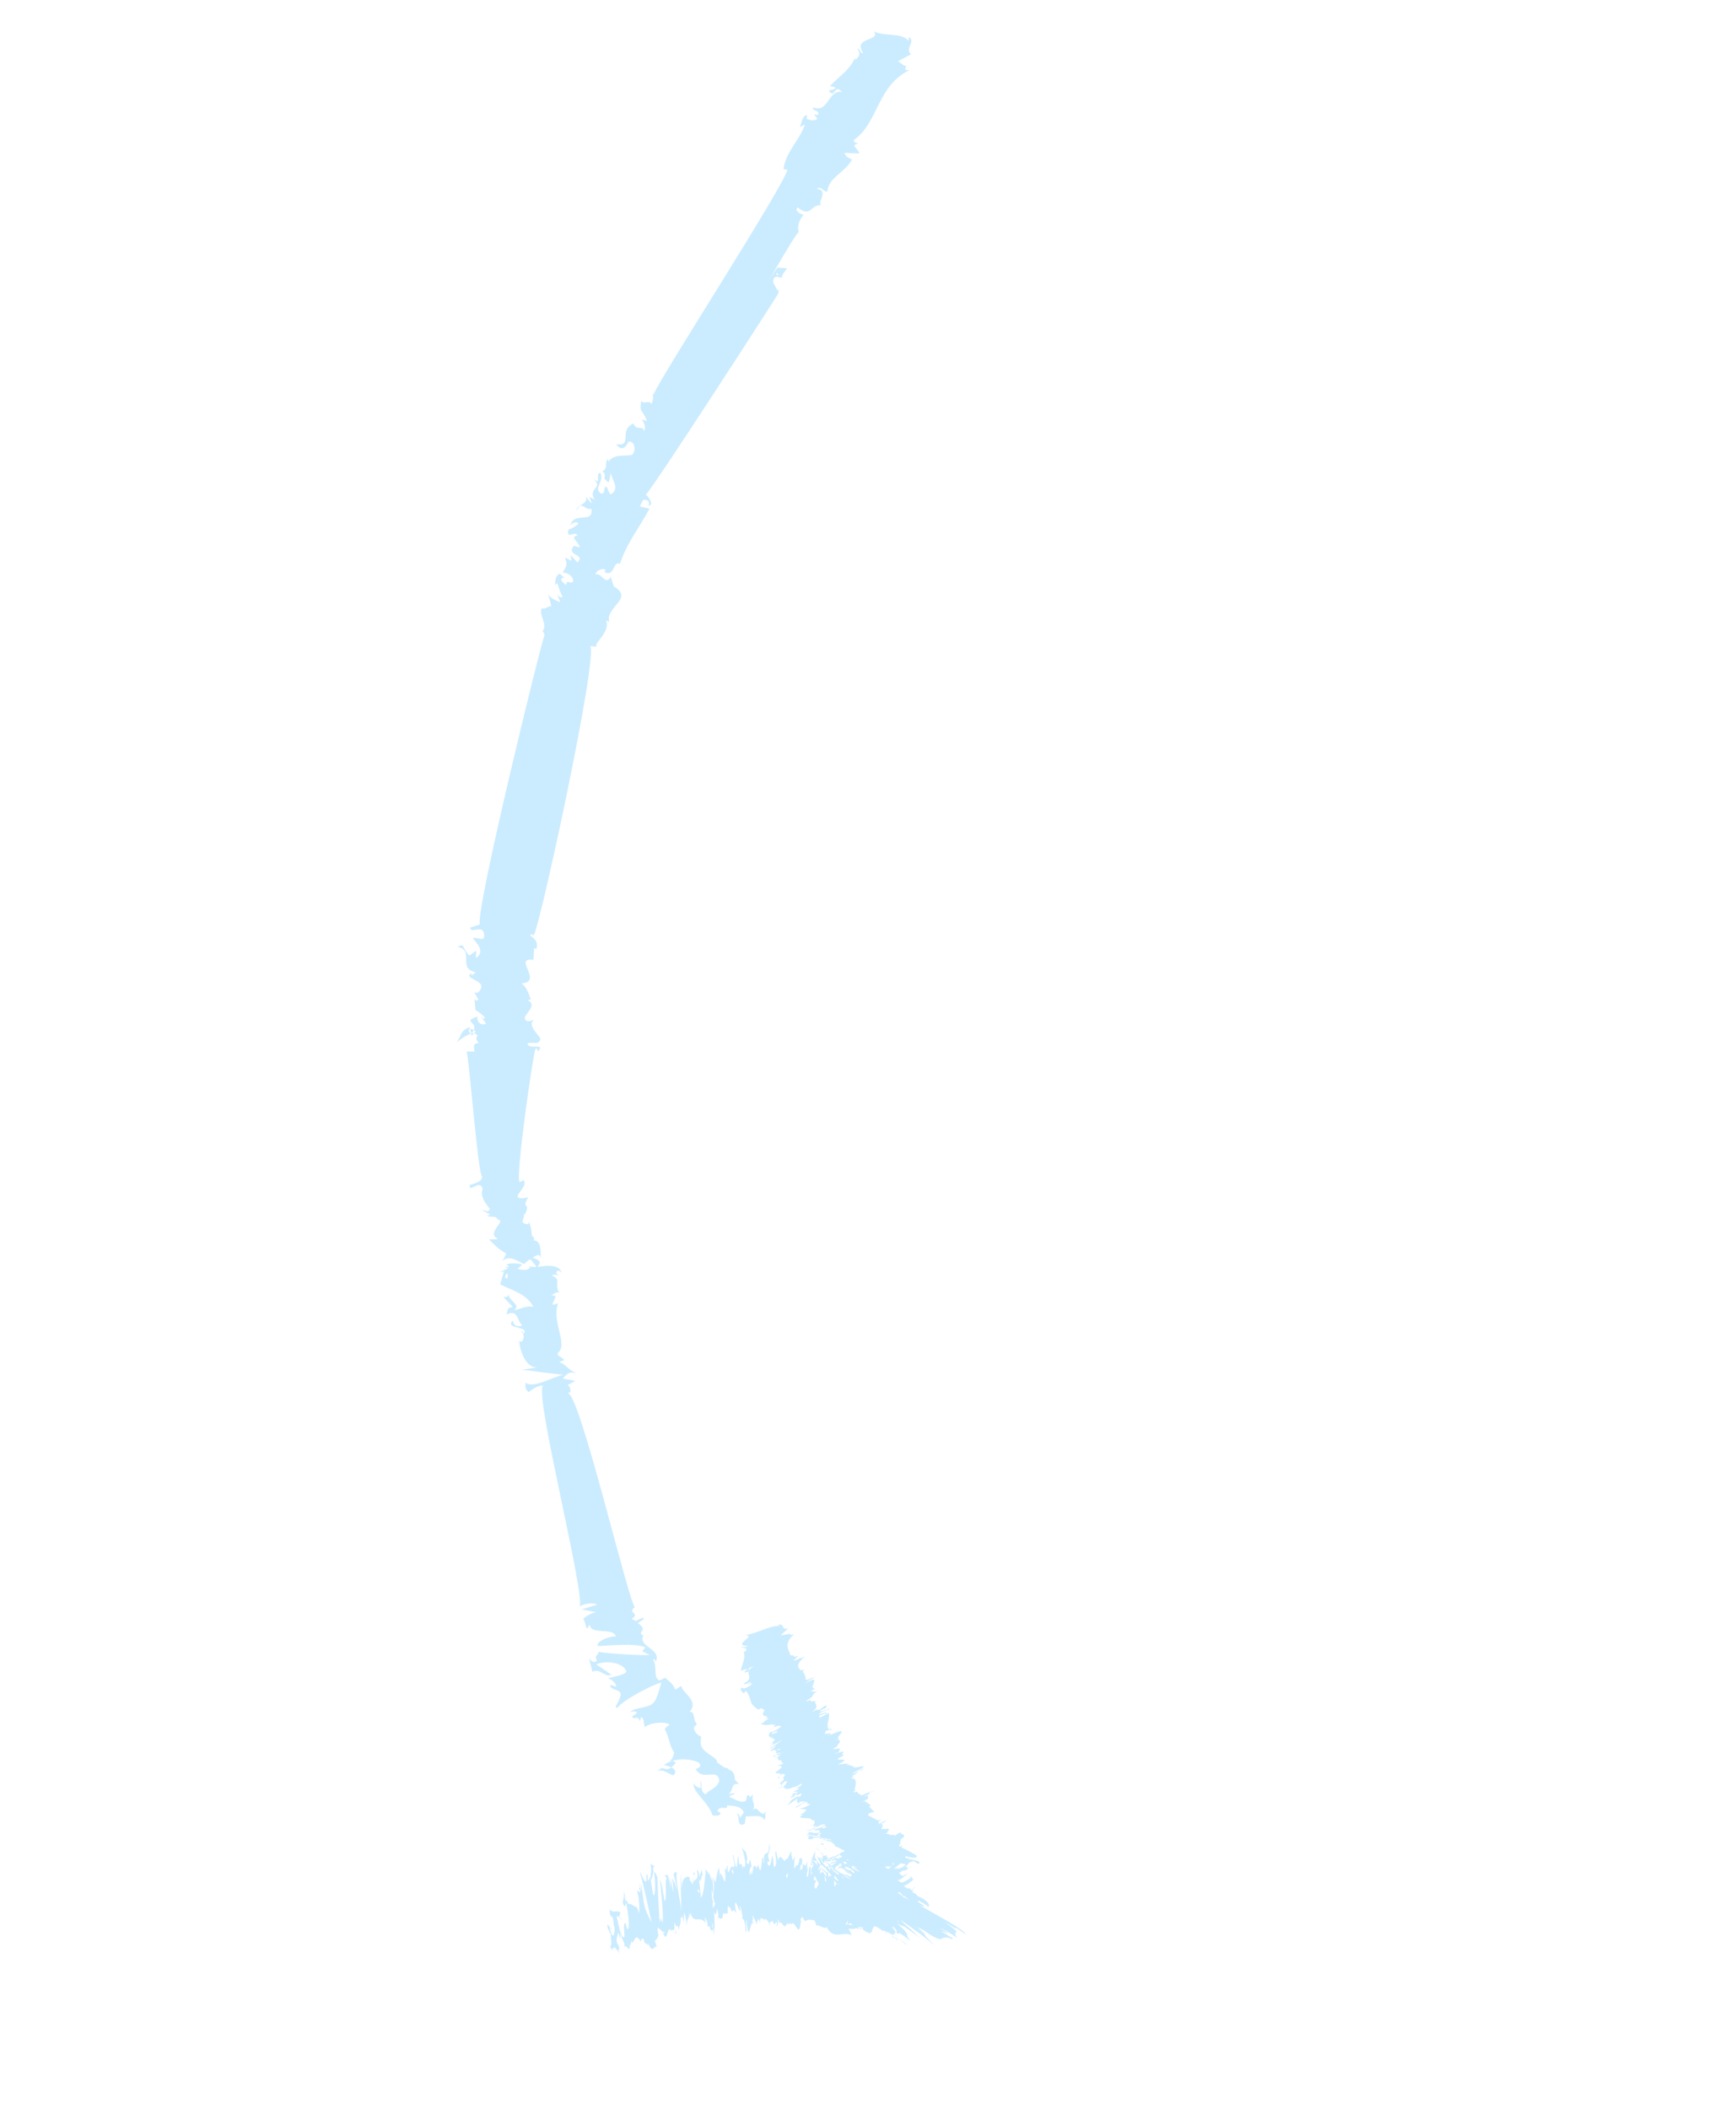 <svg width="84" height="102" viewBox="0 0 84 102" fill="none" xmlns="http://www.w3.org/2000/svg">
<path d="M31.835 85.682C32.044 85.528 32.355 85.817 32.589 85.871C32.878 85.56 32.358 85.426 32.124 85.372C32.543 85.062 33.221 85.016 33.767 85.228C34.103 85.466 33.581 85.592 33.66 85.566C33.993 86.194 34.755 85.471 34.801 86.148C34.668 86.538 34.251 86.587 34.145 86.795C33.834 86.636 34.019 86.272 33.89 86.141L33.913 86.48C33.783 86.479 33.575 86.373 33.576 86.243C33.443 86.633 34.324 87.213 34.476 87.813C34.606 87.814 34.84 87.868 34.867 87.686L34.712 87.607C34.819 87.269 35.233 87.611 35.183 87.324C35.495 87.352 35.886 87.355 35.988 87.669L35.751 88.006C35.856 87.928 35.779 87.693 35.623 87.744C35.831 87.72 35.591 88.447 36.036 88.216L36.091 87.852C36.403 87.88 36.873 87.728 36.975 88.041C37.16 87.678 36.923 88.015 37.083 87.573C36.818 88.092 36.618 87.074 36.379 87.672C36.643 87.153 36.33 87.255 36.438 86.787C36.333 86.864 36.306 87.046 36.229 86.811C36.203 86.863 36.151 86.836 36.124 86.888C36.15 86.967 36.097 87.07 36.07 87.122C35.757 87.224 35.498 86.962 35.316 86.934C35.266 86.777 35.473 86.883 35.553 86.727L35.266 86.777C35.502 86.571 35.374 86.179 35.764 86.312L35.558 86.076C35.56 85.816 35.457 85.632 35.275 85.605C35.224 85.448 34.806 85.497 35.067 85.499L34.678 85.236L34.705 85.184C34.447 84.791 33.744 84.759 33.932 84.005C33.777 83.926 33.621 83.846 33.571 83.559L33.729 83.378C33.521 83.272 33.656 82.752 33.369 82.802C33.842 82.259 33.037 81.914 32.962 81.548L32.673 81.728C32.597 81.493 32.416 81.336 32.183 81.151L31.922 81.28C31.584 81.173 31.823 80.576 31.591 80.261C31.721 80.262 31.747 80.34 31.694 80.444C32.116 79.744 30.84 79.682 31.131 79.111C30.975 79.032 31.002 78.98 31.055 78.876C31.055 78.876 31.055 78.876 31.106 78.902C31.106 78.902 31.106 78.902 31.081 78.824C31.107 78.772 31.134 78.72 31.187 78.616C31.16 78.668 31.107 78.772 31.107 78.772C31.082 78.694 31.005 78.589 30.849 78.51L31.137 78.329C31.216 78.174 30.955 78.302 30.772 78.405C30.72 78.378 30.616 78.325 30.564 78.299C31.035 78.016 30.305 78.036 30.725 77.727C30.464 77.725 28.041 67.286 27.467 67.386C27.545 67.36 27.571 67.308 27.597 67.387C27.598 67.257 27.625 67.074 27.47 66.995L27.836 66.789L27.238 66.68C27.422 66.448 27.553 66.318 27.891 66.425C27.32 66.134 27.581 66.136 27.061 65.871L27.297 65.795C27.246 65.638 26.829 65.557 27.039 65.402C27.459 64.963 26.686 63.914 27.006 63.031C26.326 63.338 27.244 62.564 26.67 62.664C26.853 62.561 26.906 62.457 27.062 62.536C26.804 62.144 27.197 61.886 26.703 61.7C26.887 61.597 26.964 61.702 27.042 61.677C26.99 61.65 26.887 61.597 26.939 61.493C27.044 61.416 27.122 61.521 27.174 61.547C27.046 61.156 26.499 61.203 26.003 61.278C26.188 61.045 26.162 60.966 25.772 60.833C25.955 60.73 26.087 60.601 26.163 60.836C26.164 60.706 26.222 59.951 25.805 59.999C25.91 59.922 25.78 59.791 25.729 59.764C25.705 59.425 25.705 59.425 25.603 59.112L25.55 59.216C25.056 59.16 25.422 58.954 25.346 58.719L25.398 58.746C25.715 58.123 25.191 58.51 25.561 57.913L25.274 57.963C24.622 57.958 25.617 57.419 25.333 57.078L25.149 57.181C24.916 56.996 25.804 50.936 25.91 50.728C25.988 50.703 26.014 50.781 26.039 50.859C26.407 50.393 25.596 50.83 25.521 50.464C25.756 50.388 26.067 50.547 26.121 50.313C26.305 50.21 25.423 49.63 25.843 49.321C25.686 49.371 25.503 49.474 25.4 49.291C25.323 49.056 26.056 48.645 25.537 48.38C25.616 48.355 25.616 48.355 25.694 48.329C25.591 48.146 25.49 47.702 25.231 47.57C26.326 47.474 24.772 46.29 25.813 46.428L25.844 45.855L25.947 45.908C26.081 45.519 25.821 45.386 25.64 45.228C25.745 45.151 25.822 45.256 25.822 45.256C26.139 44.763 28.947 31.775 28.561 31.251L28.873 31.279C28.692 31.122 29.556 30.581 29.326 30.006C29.378 30.033 29.43 30.059 29.482 30.085C29.253 29.38 30.715 28.949 29.703 28.368L29.551 27.898C29.313 28.365 29.084 27.659 28.822 27.788C28.798 27.579 29.346 27.401 29.292 27.635L29.214 27.66C29.785 27.951 29.635 27.09 29.999 27.276C30.319 26.262 31.003 25.434 31.426 24.603L30.958 24.495L31.117 24.184C31.274 24.133 31.481 24.239 31.375 24.447C31.688 24.475 31.353 23.977 31.249 23.925C31.617 23.589 37.579 14.353 37.659 14.197L37.686 14.015L37.608 14.04C37.531 13.805 37.324 13.699 37.456 13.44C37.587 13.311 37.769 13.468 37.795 13.416C37.847 13.443 37.847 13.443 37.848 13.313L38.085 12.976L37.642 12.946C37.566 12.711 31.989 22.602 31.495 22.546C32.25 22.604 38.359 11.284 38.646 11.235C38.571 10.869 38.676 10.662 38.887 10.377C38.809 10.402 38.393 10.19 38.603 10.036C39.302 10.588 39.178 9.806 39.828 9.941C39.386 9.912 40.199 9.214 39.522 9.131C39.732 8.976 39.834 9.29 40.042 9.265C40.047 8.614 40.909 8.334 41.227 7.711C41.123 7.658 40.941 7.631 40.864 7.396L41.568 7.427C41.595 7.245 41.076 6.981 41.545 6.958C41.441 6.905 41.311 6.904 41.312 6.774C41.915 6.362 42.207 5.661 42.524 5.038C42.868 4.363 43.238 3.767 44.022 3.382C43.735 3.432 43.788 3.328 43.868 3.173C43.763 3.25 43.608 3.04 43.452 2.961L44.08 2.627C43.77 2.338 44.319 2.03 43.983 1.793L43.955 1.975C43.646 1.556 42.81 1.783 42.291 1.519C42.626 2.016 41.247 1.771 41.762 2.557C41.605 2.608 41.659 2.374 41.477 2.346C41.632 2.556 41.631 2.686 41.395 2.893L41.369 2.814C41.052 3.437 40.712 3.591 40.16 4.16L40.446 4.24C40.315 4.369 40.211 4.316 40.106 4.394C40.416 4.813 40.37 4.005 40.731 4.451C40.081 4.315 40.072 5.488 39.37 5.196C39.213 5.377 39.708 5.303 39.576 5.562L39.394 5.535L39.549 5.744C39.417 5.873 39.183 5.819 39.028 5.74C39.054 5.688 39.029 5.61 39.055 5.558C38.768 5.608 38.764 6.129 38.686 6.154L38.947 6.026C38.707 6.754 37.999 7.373 37.914 8.18L38.096 8.208C38.039 8.833 31.813 18.458 31.626 19.081L31.574 19.055C31.625 19.212 31.598 19.394 31.518 19.55C31.442 19.314 31.101 19.598 31.024 19.363C30.941 20.04 31.048 19.702 31.303 20.356L31.069 20.302C31.198 20.563 31.249 20.59 31.169 20.876C31.146 20.537 30.778 20.872 30.651 20.481C29.893 20.814 30.668 21.601 29.809 21.49C30.248 22.041 30.411 21.208 30.462 21.365C30.722 21.367 30.771 21.784 30.613 21.965C30.534 22.121 29.676 21.88 29.438 22.347C29.464 22.295 29.413 22.269 29.439 22.217C29.204 22.293 29.461 22.686 29.148 22.788C29.458 23.077 29.016 23.047 29.456 23.337L29.564 22.869C29.587 23.208 30.027 23.628 29.556 23.911C29.452 23.858 29.428 23.65 29.35 23.545C29.142 23.569 29.348 23.805 29.113 23.882C28.646 23.644 29.274 23.31 29.043 22.865C28.756 22.915 29.168 23.517 28.702 23.149C29.246 23.622 28.412 23.59 28.772 24.166L28.513 24.033C28.538 24.112 28.641 24.295 28.615 24.347L28.331 24.006C28.536 24.372 27.858 24.419 27.908 24.706C28.121 24.161 28.299 24.709 28.613 24.607C28.737 25.39 27.726 24.679 27.59 25.459C27.591 25.329 27.931 25.175 27.982 25.332C27.85 25.461 27.667 25.564 27.51 25.615C27.376 26.135 27.823 25.643 27.951 25.905C27.534 25.954 28.001 26.192 28.051 26.479L27.765 26.398C27.37 26.916 28.361 26.768 27.941 27.207L27.605 26.84L27.655 27.127L27.343 26.968C27.471 27.36 27.392 27.386 27.233 27.697C27.494 27.699 27.779 27.91 27.725 28.144C27.463 28.272 27.492 27.96 27.385 28.297C27.204 28.14 27.023 27.982 27.31 27.932C27.206 27.879 27.129 27.774 27.077 27.748C26.815 27.876 26.891 28.241 26.838 28.345C26.864 28.293 26.891 28.241 26.969 28.216C26.969 28.216 27.02 28.373 27.071 28.529C27.122 28.686 27.224 28.869 27.224 28.869C27.068 28.92 26.99 28.815 26.965 28.737C26.964 28.867 27.093 28.999 27.092 29.129C26.884 29.023 26.599 28.943 26.522 28.708L26.674 29.308C26.544 29.307 26.307 29.514 26.23 29.409C26.019 29.694 26.536 30.219 26.247 30.529C26.299 30.556 26.325 30.634 26.35 30.712C26.191 31.024 22.965 44.191 23.221 44.714L22.751 44.867C22.774 45.206 23.378 44.664 23.426 45.211C23.474 45.628 23.008 45.26 22.877 45.389C23.084 45.625 23.471 46.019 23.052 46.328C22.975 46.224 23.08 46.146 23.029 45.99L22.714 46.222C22.326 45.828 22.511 45.595 22.144 45.8C22.561 45.882 22.558 46.142 22.556 46.403C22.555 46.663 22.552 46.924 23.02 47.032L22.811 47.186C22.837 47.135 22.785 47.108 22.812 47.056C22.393 47.365 23.435 47.374 23.275 47.815C23.196 47.971 23.064 48.1 22.935 47.969L23.141 48.335C23.088 48.439 22.984 48.386 22.958 48.308L23.006 48.855C23.162 48.935 23.343 49.093 23.472 49.224C23.341 49.353 23.369 49.171 23.29 49.196L23.522 49.511C23.261 49.639 23.054 49.403 23.108 49.169C22.246 49.449 23.315 49.405 22.815 50L22.713 49.687C22.216 49.891 22.371 50.101 22.082 50.411C22.265 50.309 22.869 49.766 23.101 50.081C23.048 50.184 22.995 50.288 23.176 50.446C22.837 50.469 22.94 50.653 22.965 50.861L22.574 50.858C22.702 51.12 23.12 56.8 23.328 56.906C23.326 57.166 22.96 57.242 22.725 57.318C22.696 57.761 23.223 56.983 23.349 57.505C23.242 57.843 23.422 58.131 23.706 58.472C23.574 58.731 23.446 58.47 23.341 58.547L23.704 58.732C23.678 58.784 23.599 58.81 23.548 58.783C23.729 58.941 23.965 58.734 24.093 58.996C24.536 59.026 23.489 59.669 24.086 59.908C23.981 59.985 23.826 59.906 23.669 59.957C24.108 60.377 24.005 60.324 24.497 60.641L24.312 61.004C24.601 60.694 24.99 60.957 25.353 61.142C25.484 61.013 25.589 60.936 25.667 60.91L25.951 61.251C25.925 61.303 25.743 61.276 25.561 61.248C25.613 61.275 25.664 61.301 25.664 61.301C25.507 61.482 25.273 61.428 25.038 61.374C25.143 61.297 25.17 61.245 25.275 61.168C24.989 61.087 24.728 61.085 24.493 61.162C24.545 61.188 24.597 61.215 24.622 61.293C24.57 61.266 24.492 61.292 24.44 61.265C24.414 61.317 24.492 61.292 24.596 61.345L24.177 61.524L24.386 61.499L24.199 62.123C24.77 62.414 25.472 62.576 25.806 63.204C25.442 63.149 25.232 63.304 24.866 63.379C25.259 63.122 24.584 62.908 24.612 62.596C24.585 62.778 24.402 62.75 24.351 62.724L24.816 63.222C24.477 63.246 24.606 63.377 24.5 63.585C25.102 63.303 24.993 63.901 25.278 64.112C25.043 64.188 24.86 64.161 24.811 63.874C24.39 64.313 25.668 64.115 25.326 64.529C25.301 64.451 25.328 64.399 25.197 64.398C25.405 64.504 25.375 64.946 25.141 64.892L25.116 64.814C25.138 65.283 25.443 66.224 26.017 66.124C25.939 66.149 25.365 66.249 25.235 66.248C25.235 66.248 25.729 66.304 26.276 66.386C26.77 66.442 27.265 66.498 27.265 66.498C26.77 66.573 25.801 67.19 25.438 66.875C25.437 67.005 25.358 67.161 25.591 67.345C25.644 67.241 26.193 66.933 26.271 67.038C25.851 67.477 28.358 77.239 28.041 77.732C28.12 77.576 28.825 77.478 28.876 77.634C28.745 77.633 28.17 77.863 28.119 77.837L28.951 78C28.795 77.92 28.351 78.151 28.193 78.332C28.298 78.255 28.32 78.724 28.424 78.777L28.53 78.57C28.577 79.117 29.649 78.683 29.802 79.153C29.619 79.125 28.862 79.328 28.912 79.615C29.303 79.618 30.763 79.447 31.23 79.685L31.073 79.866L31.436 80.051C30.837 80.073 29.509 79.984 28.962 79.902C28.908 80.136 28.753 80.056 28.881 80.318C28.723 80.499 28.516 80.263 28.491 80.185L28.668 80.863C29.034 80.658 29.291 81.181 29.579 81.001L28.853 80.5C29.271 80.321 30.157 80.38 30.309 80.85C30.204 81.058 29.526 81.105 29.421 81.182C29.551 81.183 29.862 81.472 29.809 81.576L29.523 81.495C29.494 81.808 30.225 81.657 29.987 82.124C29.986 82.255 29.644 82.669 29.879 82.593C30.221 82.178 31.634 81.46 31.999 81.385C31.972 81.436 31.837 82.087 31.653 82.32C31.416 82.657 30.687 82.547 30.476 82.832C30.581 82.754 30.763 82.782 30.815 82.808C30.788 82.99 30.475 82.962 30.657 83.12C31.075 82.941 30.887 83.564 31.022 83.044C31.255 83.228 31.072 83.331 31.226 83.541C31.411 83.308 32.219 83.262 32.4 83.42C32.295 83.497 32.19 83.575 32.164 83.626C32.395 84.071 32.366 84.384 32.624 84.776C32.571 84.88 32.569 85.141 32.36 85.165C32.49 85.166 32.621 85.167 32.698 85.272C32.172 85.919 32.125 85.242 31.835 85.682ZM35.142 85.864C35.118 85.656 35.143 85.734 35.142 85.864V85.864ZM37.666 13.285L37.587 13.311C37.536 13.154 37.64 13.207 37.666 13.285ZM22.84 50.079C22.763 49.974 22.582 49.816 22.739 49.765C23.155 49.847 22.972 49.949 22.84 50.079ZM24.542 61.579C24.567 61.657 24.593 61.736 24.54 61.839C24.41 61.838 24.411 61.708 24.542 61.579Z" fill="#CBECFF"/>
<path d="M45.73 92.98C46.041 93.138 46.274 93.323 46.43 93.402C46.326 93.349 46.093 93.165 46.249 93.244C46.457 93.35 46.534 93.455 46.742 93.561C46.51 93.246 45.471 92.717 44.512 92.162C44.85 92.269 44.798 92.243 44.409 91.979L44.435 91.927C44.591 92.007 44.799 92.113 44.928 92.244C44.955 92.192 45.06 91.984 44.307 91.666C44.463 91.745 44.334 91.614 44.23 91.561L44.413 91.458L44.23 91.561L44.178 91.535C44.126 91.508 44.153 91.456 44.153 91.456C44.153 91.456 44.179 91.404 44.231 91.431C44.231 91.431 44.205 91.483 44.153 91.456L44.127 91.378C44.154 91.326 44.232 91.301 44.31 91.275L44.127 91.378L44.101 91.43C44.101 91.43 44.049 91.403 44.023 91.325L43.945 91.35C43.893 91.324 43.789 91.271 43.737 91.245C43.764 91.193 43.816 91.219 43.816 91.219C43.712 91.166 43.972 91.168 44.052 91.013C44.13 90.987 44.13 90.987 44.13 90.987C44.157 90.935 44.157 90.935 44.183 90.883C44.157 90.935 44.157 90.935 44.157 90.935C44.13 90.987 44.078 90.961 44.052 91.013C44.078 90.961 44.13 90.987 44.157 90.935L44.183 90.883L44.054 90.752C44.027 90.804 44.027 90.804 44.079 90.83C43.896 90.933 43.791 91.01 43.635 91.061C43.583 91.035 43.531 91.008 43.479 90.982C43.61 90.853 43.793 90.75 43.925 90.621C43.846 90.646 43.742 90.724 43.663 90.749C43.638 90.671 43.352 90.59 43.639 90.54L43.587 90.514C43.743 90.463 43.822 90.438 43.795 90.49C44.11 90.257 43.717 90.515 44.136 90.206C43.691 90.567 44.086 90.049 43.613 90.462C43.954 90.178 43.849 90.255 44.007 90.074C44.086 90.049 44.137 90.075 44.164 90.023C44.242 89.998 44.319 90.103 44.423 90.156C44.606 90.053 44.424 90.025 44.138 89.945C44.087 89.919 44.008 89.944 43.956 89.918C44.061 89.84 43.983 89.866 43.904 89.891C43.852 89.865 43.852 89.865 43.8 89.838L43.827 89.786C44.061 89.84 44.347 89.921 44.348 89.79C44.426 89.765 44.115 89.606 43.855 89.474C43.752 89.421 43.648 89.368 43.596 89.341C43.701 89.264 43.727 89.212 43.544 89.315C43.492 89.289 43.467 89.21 43.597 89.211L43.545 89.185L43.572 89.133C43.493 89.158 43.704 88.873 43.494 89.028C44.07 88.668 43.496 88.768 43.576 88.612L43.288 88.792C43.262 88.714 43.184 88.739 43.105 88.764C43.054 88.738 42.95 88.685 42.819 88.684C42.898 88.659 42.898 88.659 42.976 88.633L42.924 88.607C43.292 88.271 42.377 88.655 42.744 88.319C42.666 88.344 42.666 88.344 42.719 88.24C42.745 88.189 42.824 88.163 42.85 88.111C42.772 88.137 42.745 88.189 42.719 88.24C42.719 88.24 42.667 88.214 42.589 88.239L42.877 88.059C42.981 87.982 42.72 88.11 42.537 88.213C42.458 88.238 42.406 88.212 42.38 88.264C42.537 88.213 42.563 88.161 42.511 88.135C42.538 88.083 42.538 88.083 42.538 88.083C42.538 88.083 42.616 88.057 42.642 88.005C42.564 88.031 42.564 88.031 42.486 88.056C42.434 88.03 42.33 87.977 42.226 87.924C42.174 87.897 42.122 87.871 42.122 87.871C42.201 87.846 42.279 87.82 42.358 87.795C42.201 87.846 42.122 87.871 42.071 87.844C41.967 87.792 41.941 87.713 42.307 87.638L42.048 87.375L42.127 87.35C42.101 87.272 41.997 87.219 41.945 87.192L41.972 87.14C41.945 87.192 41.893 87.166 41.893 87.166C41.893 87.166 41.842 87.139 41.815 87.191C41.92 87.114 41.946 87.062 41.685 87.19C41.868 87.087 41.895 87.035 42.051 86.984C41.843 87.009 42.235 86.751 41.765 86.904C41.948 86.801 42 86.828 42.105 86.751C42.053 86.724 41.948 86.801 42.053 86.724C42.158 86.647 42.21 86.673 42.288 86.648C42.236 86.621 42.001 86.698 41.661 86.851C41.636 86.773 41.584 86.746 41.506 86.772C41.532 86.72 41.533 86.59 41.272 86.718C41.35 86.692 41.298 86.666 41.298 86.666L41.403 86.589C41.246 86.639 41.642 85.991 41.173 86.014C41.199 85.962 41.251 85.988 41.33 85.963C41.278 85.936 41.226 85.91 41.226 85.91C41.409 85.807 41.54 85.678 41.54 85.678C41.567 85.626 41.619 85.652 41.697 85.627C42.038 85.343 41.331 85.832 41.227 85.78C41.41 85.677 41.75 85.523 41.776 85.471C41.908 85.342 41.046 85.622 41.412 85.416C41.386 85.468 41.334 85.442 41.307 85.494C41.282 85.415 41.282 85.415 41.152 85.414C41.178 85.362 41.178 85.362 40.969 85.387C40.996 85.335 41.048 85.361 41.074 85.309C40.944 85.308 40.814 85.307 40.527 85.357C41.495 84.87 39.954 85.327 40.817 84.917L40.739 84.812L40.818 84.786C40.819 84.656 40.636 84.759 40.401 84.835C40.427 84.783 40.557 84.784 40.584 84.732C40.69 84.525 40.663 84.577 40.324 84.6C40.324 84.6 40.324 84.6 40.351 84.548L40.507 84.497C40.351 84.548 40.901 84.11 40.484 84.158C40.484 84.158 40.562 84.133 40.641 84.108C40.224 84.156 41.324 83.409 40.225 83.896L39.938 83.946C39.912 83.998 39.886 84.049 39.807 84.075C39.912 83.998 40.122 83.843 40.147 83.921C40.279 83.792 40.122 83.843 39.913 83.867C39.94 83.816 39.888 83.789 39.992 83.712C40.149 83.661 40.279 83.662 40.279 83.662L40.176 83.609L40.149 83.661C40.149 83.661 40.149 83.661 40.097 83.634C39.943 83.425 40.18 83.088 40.103 82.853L39.659 83.084L39.633 83.005C39.738 82.928 39.973 82.852 39.947 82.904C40.156 82.749 39.686 82.902 39.608 82.927C39.766 82.746 40.105 82.722 40.131 82.671L40.079 82.644L40.053 82.696C39.844 82.72 39.661 82.823 39.687 82.771C39.74 82.668 39.949 82.643 39.975 82.591C40.002 82.539 39.975 82.591 39.975 82.591L39.976 82.461L39.662 82.693C39.505 82.744 39.636 82.615 39.27 82.82C39.768 82.485 39.3 82.377 39.483 82.275C39.196 82.325 39.17 82.246 39.197 82.194C39.17 82.246 39.092 82.272 39.014 82.297L39.04 82.245C39.485 82.014 39.146 82.038 39.617 81.755C39.251 81.96 39.409 81.649 39.017 81.906C39.121 81.829 39.278 81.778 39.461 81.675C39.122 81.699 39.516 81.311 39.361 81.232C39.282 81.257 39.099 81.36 38.942 81.411L39.413 81.128C39.362 81.101 38.812 81.41 39.127 81.178C39.1 81.23 39.022 81.255 38.97 81.228C38.996 81.177 38.971 81.098 38.945 81.02C38.92 80.942 38.868 80.915 38.843 80.837L38.947 80.759C38.947 80.759 38.869 80.785 38.739 80.784C38.609 80.653 38.48 80.521 38.953 80.108C38.769 80.211 38.769 80.211 38.717 80.184C38.691 80.236 38.534 80.287 38.377 80.338L38.64 80.079C38.3 80.233 38.484 80 38.249 80.076C38.224 79.998 38.224 79.998 38.198 79.92C38.07 79.658 38.02 79.371 38.466 79.01C38.283 79.113 38.231 79.086 38.206 79.008C38.179 79.06 37.919 79.058 37.762 79.109L38.129 78.773C37.712 78.822 38.053 78.538 37.636 78.587L37.739 78.639C37.218 78.635 36.721 78.97 36.068 79.095C36.641 79.126 35.361 79.585 36.195 79.618C36.09 79.695 35.986 79.642 35.829 79.693C36.09 79.695 36.194 79.748 36.062 79.877L35.984 79.902C36.086 80.216 35.928 80.397 35.846 80.813L36.16 80.712C36.107 80.815 36.029 80.841 36.002 80.893C36.471 80.87 35.978 80.684 36.473 80.61C35.872 80.892 36.6 81.132 35.998 81.414C36.049 81.57 36.338 81.26 36.337 81.39L36.154 81.493L36.389 81.417C36.414 81.495 36.153 81.623 35.996 81.674C35.996 81.674 35.944 81.648 35.892 81.621C35.735 81.802 36.072 81.909 35.994 81.935L36.074 81.779C36.255 81.937 36.279 82.145 36.355 82.38C36.433 82.485 36.51 82.59 36.718 82.696L36.822 82.619C36.874 82.645 36.926 82.671 36.978 82.698C37.004 82.776 36.82 82.879 37.002 83.037L36.95 83.01C37.028 82.985 37.08 83.011 37.132 83.038C37.105 83.09 37.053 83.063 37.027 83.115C37.105 83.09 37.157 83.116 37.157 83.116L37.209 83.143C37.001 83.167 36.947 83.401 36.764 83.374C37.05 83.454 37.05 83.454 37.337 83.404C37.389 83.431 37.468 83.405 37.52 83.432L37.415 83.509L37.493 83.484C37.467 83.535 37.388 83.561 37.31 83.586C37.467 83.535 37.545 83.51 37.623 83.485C37.702 83.459 37.754 83.486 37.806 83.512C37.701 83.59 37.622 83.615 37.596 83.667C37.517 83.692 37.413 83.77 37.282 83.769C37.098 84.002 37.28 84.029 37.384 84.082L37.306 84.108L37.384 84.082C37.488 84.135 37.566 84.109 37.33 84.316C37.33 84.316 37.304 84.368 37.252 84.341C37.33 84.316 37.33 84.316 37.409 84.291C37.461 84.317 37.146 84.549 37.303 84.498C37.225 84.393 37.643 84.345 37.8 84.163C37.852 84.19 37.879 84.138 37.879 84.138C37.8 84.163 37.748 84.267 37.669 84.293C37.459 84.447 37.198 84.576 37.302 84.629C37.25 84.602 37.433 84.499 37.538 84.422L37.511 84.474C37.485 84.526 37.38 84.603 37.275 84.68C37.327 84.707 37.406 84.681 37.432 84.629C37.484 84.656 37.614 84.657 37.535 84.813C37.691 84.762 37.743 84.788 37.743 84.788L37.587 84.839C37.822 84.763 37.795 84.815 37.742 84.919C37.691 84.892 37.639 84.866 37.508 84.865C37.351 85.046 37.951 84.894 37.454 85.099C37.533 85.073 37.611 85.048 37.69 85.022C37.558 85.152 37.715 85.101 37.74 85.179L37.767 85.127L37.819 85.154C37.792 85.206 37.818 85.284 37.948 85.285C37.791 85.336 37.686 85.413 37.556 85.412L37.817 85.414L37.79 85.466C37.79 85.466 37.79 85.466 37.842 85.493C37.764 85.518 37.737 85.57 37.633 85.647C37.606 85.699 37.554 85.673 37.528 85.725C37.501 85.776 37.631 85.778 37.762 85.778C37.735 85.83 37.709 85.882 37.682 85.934L37.604 85.96C37.604 85.96 37.656 85.986 37.682 85.934C37.656 85.986 37.629 86.038 37.708 86.013C37.682 85.934 37.682 85.934 37.709 85.882C37.787 85.857 37.814 85.805 37.865 85.831L37.709 85.882C37.735 85.83 37.814 85.805 37.892 85.779C37.892 85.779 37.892 85.779 37.865 85.831C37.944 85.806 37.944 85.806 37.996 85.832C37.969 85.884 37.838 86.014 37.942 86.067C37.837 86.144 37.81 86.196 37.784 86.248L37.706 86.273C37.706 86.273 37.758 86.3 37.784 86.248C37.758 86.3 37.809 86.326 37.835 86.404C37.783 86.378 37.836 86.274 37.941 86.197C37.941 86.197 37.967 86.145 38.019 86.171L38.097 86.146C38.071 86.198 38.071 86.198 38.045 86.25C38.018 86.302 37.965 86.405 37.887 86.431C37.73 86.482 37.757 86.43 37.495 86.558C37.757 86.43 37.835 86.404 37.887 86.431C37.887 86.431 37.887 86.431 37.939 86.457C37.991 86.484 37.99 86.614 38.408 86.435L38.33 86.46L38.278 86.434C38.094 86.537 38.251 86.486 38.408 86.435C38.46 86.461 38.643 86.359 38.748 86.281L38.8 86.308C38.773 86.36 38.668 86.437 38.59 86.462L38.512 86.488L38.694 86.515L38.354 86.669C38.563 86.645 38.614 86.671 38.588 86.723C38.483 86.8 38.562 86.775 38.562 86.775C38.562 86.775 38.535 86.827 38.587 86.853C38.614 86.801 38.692 86.776 38.77 86.75C38.77 86.75 38.796 86.829 38.691 86.906L38.561 86.905C38.116 87.136 38.325 87.112 38.088 87.318C38.167 87.293 38.376 87.138 38.586 86.984C38.533 87.087 38.559 87.166 38.61 87.192L38.532 87.218C38.532 87.218 38.584 87.244 38.61 87.192C38.662 87.219 38.662 87.219 38.662 87.219L38.689 87.167L38.767 87.141L38.976 87.117C38.871 87.194 38.688 87.297 38.505 87.4C38.504 87.53 38.924 87.09 39.08 87.17C39.08 87.17 39.08 87.17 39.053 87.222C39.027 87.273 38.975 87.247 38.975 87.247C38.975 87.247 39.027 87.273 39.105 87.248C39.105 87.248 39.157 87.275 39.235 87.249C39.026 87.404 38.791 87.48 38.66 87.479L39.025 87.534C38.998 87.586 38.893 87.663 38.867 87.715C38.815 87.689 38.788 87.741 38.71 87.766C38.762 87.793 38.788 87.741 38.84 87.767C38.814 87.819 38.736 87.844 38.736 87.844C38.656 88 39.1 87.899 39.256 87.979C39.256 87.979 39.256 87.979 39.281 88.057C39.359 88.032 39.359 88.032 39.411 88.058C39.385 88.11 39.437 88.136 39.41 88.188C39.384 88.24 39.384 88.24 39.357 88.292C39.331 88.344 39.331 88.344 39.539 88.32C39.539 88.32 39.435 88.397 39.356 88.422C39.278 88.448 39.252 88.5 39.252 88.5C39.173 88.525 39.121 88.499 39.043 88.524C39.095 88.551 39.173 88.525 39.225 88.552L39.252 88.5C39.408 88.449 39.723 88.217 39.905 88.244C39.957 88.271 39.957 88.271 39.957 88.271L39.643 88.373L39.8 88.322C39.695 88.399 39.565 88.398 39.487 88.424C39.722 88.347 40.217 88.273 39.877 88.427C39.747 88.425 39.825 88.4 39.774 88.374L39.538 88.45C39.095 88.551 39.252 88.5 38.86 88.627C39.33 88.474 39.382 88.501 39.382 88.501C39.434 88.527 39.434 88.527 39.694 88.529C39.616 88.555 39.616 88.555 39.668 88.581L39.641 88.633L39.511 88.632L39.641 88.633L39.562 88.789C39.562 88.789 39.562 88.789 39.614 88.815C39.249 88.76 39.353 88.813 38.989 88.758C39.093 88.811 39.353 88.813 39.587 88.867C39.77 88.895 40.004 88.949 40.134 88.95L40.056 88.975C40.082 88.923 40.134 88.95 40.134 88.95L40.107 89.001L39.587 88.867C39.77 88.895 39.925 88.974 40.107 89.001C39.925 88.974 39.691 88.92 39.457 88.866C39.405 88.84 39.795 88.973 40.081 89.053C40.185 89.106 40.263 89.081 40.315 89.107C40.185 89.106 40.237 89.133 40.392 89.212L40.366 89.264C40.314 89.238 40.262 89.211 40.21 89.185L40.418 89.291C40.418 89.291 40.391 89.343 40.47 89.317L40.729 89.449C40.677 89.423 40.574 89.37 40.522 89.344C40.574 89.37 40.625 89.396 40.729 89.449L40.703 89.501C40.703 89.501 40.729 89.449 40.781 89.476C40.833 89.502 40.833 89.502 40.885 89.529C40.806 89.554 40.78 89.606 40.728 89.58C40.676 89.553 40.676 89.553 40.624 89.527C40.676 89.553 40.676 89.553 40.728 89.58C40.597 89.709 40.519 89.734 40.57 89.761C40.387 89.864 40.309 89.889 40.257 89.862L40.23 90.045C40.152 89.94 40.152 89.94 39.971 89.782C39.998 89.73 40.076 89.705 40.154 89.679C40.076 89.705 39.998 89.73 39.919 89.756C39.867 89.729 39.842 89.651 39.738 89.598C39.609 89.467 39.763 89.676 39.919 89.756L39.841 89.781C39.66 89.623 39.609 89.467 39.609 89.467L39.428 89.309C39.686 89.571 39.763 89.676 39.814 89.833C39.788 89.885 39.788 89.885 39.761 89.937L39.736 89.858C39.659 89.754 39.709 89.91 39.787 90.015C39.812 90.094 39.812 90.094 39.812 90.094C39.812 90.094 39.76 90.067 39.735 89.989C39.709 89.91 39.632 89.805 39.606 89.857C39.476 89.726 39.296 89.438 39.451 89.648C39.528 89.753 39.579 89.909 39.682 90.093C39.707 90.171 39.654 90.275 39.68 90.353C39.654 90.275 39.577 90.17 39.552 90.091C39.629 90.196 39.68 90.353 39.654 90.405C39.628 90.326 39.551 90.222 39.525 90.143C39.552 90.091 39.5 90.065 39.526 90.013C39.578 90.04 39.552 90.091 39.604 90.118C39.578 90.04 39.578 90.04 39.526 90.013C39.501 89.935 39.475 89.856 39.397 89.882C39.423 89.83 39.474 89.987 39.5 90.065C39.397 89.882 39.426 89.439 39.478 89.466C39.373 89.673 39.267 89.881 39.265 90.141L39.343 90.116C39.368 90.194 39.342 90.246 39.367 90.325C39.368 90.194 39.342 90.246 39.289 90.35C39.236 90.454 39.235 90.584 39.209 90.636L39.237 90.323C39.083 90.114 39.18 90.948 39.026 90.739L39.107 90.323L39.054 90.426L39.057 90.035C38.977 90.322 38.951 90.243 38.874 90.138C38.847 90.19 38.873 90.269 38.873 90.269C38.873 90.269 38.899 90.217 38.847 90.19C38.846 90.32 38.794 90.424 38.767 90.476C38.794 90.424 38.742 90.398 38.715 90.45C38.743 90.267 38.745 90.007 38.795 90.294C38.796 90.164 38.822 90.112 38.823 89.981C38.747 89.746 38.719 89.929 38.641 89.954C38.641 89.954 38.693 89.981 38.666 90.032L38.507 90.474C38.507 90.474 38.507 90.474 38.533 90.422C38.586 90.318 38.639 90.215 38.509 90.214L38.535 90.162C38.509 90.214 38.508 90.344 38.429 90.369C38.431 90.109 38.433 89.848 38.486 89.744L38.354 90.004C38.355 89.874 38.252 89.691 38.305 89.587C38.254 89.43 38.119 90.08 38.016 89.897C37.99 89.949 38.015 90.027 37.963 90.001C37.859 89.948 37.758 89.635 37.651 89.972L37.55 89.529C37.445 89.606 37.65 90.103 37.492 90.284C37.413 90.439 37.443 89.867 37.366 89.762C37.312 89.996 37.256 90.49 37.129 90.099C37.181 89.995 37.207 90.073 37.233 90.021L37.157 89.786C37.239 89.37 37.289 89.527 37.214 89.161C37.233 90.021 36.901 89.263 36.972 90.149L36.921 89.993L36.947 89.941C36.82 89.549 36.891 90.566 36.761 90.434C36.736 90.356 36.658 90.251 36.711 90.147L36.605 90.355C36.554 90.329 36.555 90.198 36.606 90.225L36.45 90.276C36.449 90.406 36.395 90.64 36.368 90.692C36.318 90.535 36.369 90.562 36.344 90.483L36.29 90.717C36.214 90.482 36.32 90.275 36.371 90.301C36.222 89.44 36.318 90.535 36.113 90.038L36.166 89.935C36.092 89.439 36.064 89.621 35.884 89.333C35.935 89.49 36.138 90.117 36.033 90.324C36.007 90.246 35.955 90.22 35.928 90.402C35.904 90.063 35.851 90.167 35.773 90.192L35.724 89.775C35.671 89.879 35.696 90.087 35.642 90.321C35.59 90.295 35.515 89.93 35.49 89.721C35.386 89.668 35.616 90.243 35.511 90.32C35.382 90.189 35.355 90.371 35.249 90.579C35.172 90.474 35.251 90.318 35.174 90.213L35.145 90.526C35.145 90.526 35.146 90.396 35.094 90.369C35.041 90.473 35.143 90.786 35.09 90.89C35.113 91.359 34.835 90.237 34.831 90.758C34.805 90.68 34.833 90.497 34.782 90.341C34.675 90.679 34.701 90.627 34.62 91.043L34.492 90.781C34.594 91.095 34.539 91.459 34.51 91.772C34.561 91.928 34.56 92.058 34.612 92.085L34.506 92.293C34.481 92.214 34.482 92.084 34.509 91.902C34.483 91.954 34.483 91.954 34.508 92.032C34.457 91.875 34.433 91.667 34.435 91.406C34.46 91.485 34.486 91.563 34.511 91.641C34.513 91.381 34.515 91.12 34.465 90.833C34.439 90.885 34.464 90.963 34.412 90.937C34.387 90.859 34.413 90.807 34.44 90.755C34.466 90.703 34.413 90.807 34.412 90.937L34.312 90.493L34.336 90.702L34.156 90.414C34.1 90.909 34.068 91.612 33.911 91.793C33.887 91.454 33.863 91.245 33.814 90.828C33.915 91.272 33.92 90.621 34.024 90.674C33.972 90.647 33.947 90.438 33.974 90.386L33.84 90.776C33.817 90.437 33.764 90.541 33.713 90.384C33.838 91.037 33.632 90.801 33.578 91.035C33.553 90.826 33.529 90.618 33.633 90.67C33.48 90.2 33.627 91.452 33.448 91.034C33.448 91.034 33.5 91.06 33.501 90.93C33.473 91.112 33.344 90.981 33.371 90.799C33.216 90.719 32.954 90.847 33.002 91.395C32.977 91.317 32.955 90.717 32.93 90.639L32.967 92.489C32.945 92.02 32.667 90.897 32.748 90.611C32.722 90.533 32.67 90.507 32.591 90.662C32.616 90.741 32.768 91.341 32.741 91.393C32.615 90.871 32.613 91.131 32.461 90.661C32.538 90.766 32.61 91.522 32.558 91.496C32.559 91.365 32.408 90.765 32.434 90.713L32.454 91.443C32.455 91.312 32.381 90.817 32.278 90.634C32.329 90.79 32.148 90.633 32.173 90.711L32.276 90.894C32.121 90.815 32.32 91.963 32.138 91.935C32.139 91.805 32.015 91.022 31.937 90.918C31.961 91.257 32.132 92.717 32.051 93.003L31.975 92.768L31.921 93.002C31.873 92.454 31.831 91.255 31.808 90.786C31.705 90.603 31.732 90.551 31.654 90.577C31.551 90.394 31.63 90.238 31.682 90.264L31.474 90.159C31.575 90.602 31.418 90.653 31.52 90.966L31.628 90.498C31.729 90.942 31.723 91.724 31.619 91.671C31.568 91.514 31.495 90.888 31.444 90.731C31.443 90.862 31.363 91.017 31.338 90.939L31.34 90.678C31.211 90.547 31.361 91.278 31.156 90.912C31.104 90.885 30.951 90.415 30.976 90.624C31.128 91.094 31.455 92.633 31.53 92.999C31.53 92.999 31.299 92.554 31.223 92.319C31.096 91.927 31.1 91.406 30.998 91.093C30.997 91.223 31.048 91.38 31.021 91.432C30.944 91.327 30.946 91.066 30.92 91.118C31.02 91.562 30.79 91.117 30.995 91.484C30.942 91.587 30.891 91.431 30.813 91.456C30.941 91.718 30.961 92.447 30.909 92.551C30.91 92.421 30.832 92.316 30.807 92.238C30.677 92.237 30.522 92.027 30.417 92.104C30.392 92.026 30.262 91.895 30.29 91.712C30.315 91.791 30.314 91.921 30.288 91.973C30.134 91.633 30.341 91.869 30.162 91.451C30.238 91.686 30.159 91.842 30.131 92.024C30.258 92.416 30.313 92.051 30.262 91.895C30.389 92.417 30.462 93.043 30.408 93.277C30.328 93.432 30.254 92.937 30.28 93.015C30.046 92.961 30.376 93.98 30.092 93.639C29.939 93.299 29.915 92.96 29.839 92.725C29.918 92.569 30.02 92.883 30.098 92.857L29.969 92.726C29.97 92.596 30.023 92.492 30.049 92.57C29.92 92.309 29.71 92.594 29.503 92.358C29.502 92.488 29.501 92.618 29.578 92.723L29.605 92.671C29.733 92.933 29.654 93.088 29.731 93.193C29.756 93.402 29.727 93.714 29.598 93.583L29.471 93.191C29.496 93.269 29.625 93.401 29.574 93.244C29.599 93.453 29.291 92.773 29.418 93.295L29.546 93.556C29.57 93.765 29.619 94.182 29.515 94.129C29.669 94.469 29.542 94.078 29.721 94.496C29.464 93.973 29.93 94.471 29.621 93.922C29.826 94.418 29.776 94.131 29.981 94.498C29.93 94.341 29.905 94.263 29.957 94.289C29.983 94.237 29.931 94.211 29.958 94.159C29.933 94.081 29.881 94.054 29.855 93.976C29.805 93.689 29.884 93.663 29.911 93.481C29.963 93.508 29.962 93.638 30.013 93.795L30.015 93.534C30.117 93.847 30.246 93.979 30.218 94.161L30.297 94.135C30.426 94.267 30.451 94.345 30.453 94.215C30.505 94.241 30.429 93.876 30.506 94.111L30.559 93.877L30.585 93.955C30.715 93.956 30.719 93.435 31.002 93.907C31.029 93.855 31.03 93.724 31.133 93.777L31.21 94.012C31.263 93.909 31.416 94.249 31.366 93.962C31.57 94.588 31.652 94.042 31.782 94.173L31.68 93.86C31.732 93.886 31.785 93.782 31.864 93.627L31.814 93.34C31.816 93.079 32.047 93.524 32.152 93.447C32.151 93.577 32.126 93.499 32.074 93.472C32.329 94.125 32.26 92.978 32.491 93.423C32.492 93.293 32.544 93.319 32.569 93.398C32.595 93.476 32.647 93.503 32.62 93.555C32.595 93.476 32.569 93.398 32.569 93.398C32.569 93.398 32.596 93.346 32.649 93.242L32.699 93.529C32.776 93.634 32.7 93.399 32.623 93.164C32.65 93.112 32.624 93.033 32.651 92.981C32.777 93.504 32.73 92.826 32.856 93.348C32.858 93.087 32.989 93.088 32.914 92.593C32.94 92.671 32.94 92.671 32.913 92.723C32.965 92.749 32.991 92.828 33.018 92.646L33.093 93.011L33.098 92.49C33.174 92.725 33.225 92.882 33.223 93.142C33.279 92.648 33.302 92.987 33.358 92.492L33.356 92.753C33.383 92.701 33.411 92.388 33.435 92.597C33.588 93.067 33.878 92.626 34.136 93.019C34.037 92.315 34.238 93.202 34.215 92.864C34.214 92.994 34.239 93.072 34.238 93.202C34.265 93.15 34.317 93.177 34.369 93.203L34.342 93.255C34.368 93.334 34.471 93.387 34.445 93.439C34.498 93.335 34.524 93.283 34.447 93.178C34.473 93.126 34.473 93.126 34.474 92.996C34.525 93.153 34.472 93.256 34.498 93.335C34.524 93.283 34.525 93.153 34.524 93.283C34.55 93.361 34.523 93.413 34.522 93.543C34.601 93.518 34.579 92.918 34.557 92.449C34.633 92.684 34.66 92.632 34.688 92.32C34.739 92.477 34.79 92.633 34.737 92.737C34.789 92.764 35.022 92.948 34.973 92.531C34.999 92.609 35.025 92.557 35.051 92.505C35.025 92.557 35.077 92.584 35.05 92.636L35.103 92.532C35.155 92.558 35.155 92.558 35.234 92.533L35.208 92.454C35.212 91.933 35.261 92.351 35.366 92.273L35.34 92.325C35.545 92.692 35.367 92.143 35.624 92.536L35.575 92.249C35.528 91.571 35.78 92.615 35.834 92.381L35.783 92.224C35.81 92.172 35.835 92.251 35.861 92.329C35.886 92.408 35.885 92.538 35.936 92.695C35.909 92.746 35.909 92.746 35.858 92.72C35.909 92.746 35.935 92.825 35.987 92.851C36.038 93.008 36.089 93.165 36.062 93.217C36.087 93.295 36.061 93.347 36.061 93.347C36.188 93.739 36.064 92.956 36.117 92.852C36.141 93.061 36.165 93.4 36.217 93.426C36.268 93.583 36.325 92.958 36.428 93.011L36.427 93.141L36.428 93.011C36.428 93.011 36.48 93.038 36.454 93.09C36.428 93.011 36.455 92.959 36.403 92.933L36.457 92.699L36.404 92.802C36.43 92.751 36.405 92.672 36.405 92.672C36.431 92.62 36.508 92.855 36.585 92.96L36.584 93.091L36.637 92.987C36.637 92.987 36.663 92.935 36.664 92.805C36.69 92.883 36.69 92.883 36.663 92.935C36.69 92.883 36.69 92.883 36.716 92.831C36.716 92.831 36.742 92.909 36.793 93.066C36.717 92.701 36.873 92.78 36.925 92.807C36.95 92.885 37.029 92.859 37.055 92.808C37.133 92.912 37.159 92.861 37.261 93.174C37.262 93.044 37.184 92.939 37.288 92.992L37.315 92.94L37.393 92.915L37.419 92.993C37.419 92.993 37.419 92.993 37.444 93.071C37.444 93.071 37.444 93.071 37.522 93.046C37.522 93.046 37.522 93.046 37.471 93.019C37.522 93.046 37.549 92.994 37.575 92.942C37.601 93.02 37.6 93.151 37.574 93.072C37.572 93.333 37.706 92.943 37.628 92.838C37.68 92.865 37.68 92.865 37.706 92.943L37.679 92.995L37.809 92.996C37.912 93.179 38.016 93.232 38.017 93.102C38.069 93.128 38.095 93.076 38.07 92.998C38.147 93.103 38.226 93.077 38.279 92.974C38.252 93.025 38.278 93.104 38.278 93.104C38.463 92.74 38.662 93.888 38.748 92.951L38.8 92.978C38.748 92.951 38.774 92.899 38.722 92.873L38.749 92.821L38.802 92.717C38.853 92.743 38.879 92.822 38.956 92.927C39.035 92.901 39.061 92.849 39.191 92.85C39.243 92.877 39.322 92.851 39.425 92.904L39.502 93.139C39.607 93.062 39.969 93.378 39.996 93.195C40.356 93.902 40.829 93.358 41.218 93.622L41.064 93.282C41.246 93.309 41.376 93.31 41.481 93.233C41.481 93.233 41.455 93.285 41.507 93.311C41.533 93.26 41.533 93.26 41.481 93.233C41.508 93.181 41.559 93.208 41.586 93.156L40.909 93.072C40.936 93.02 41.014 92.995 41.015 92.865C41.041 92.943 40.988 93.047 41.013 93.125C41.172 92.814 41.35 93.362 41.533 93.26C41.533 93.26 41.559 93.208 41.508 93.181C41.559 93.208 41.559 93.208 41.611 93.234L41.61 93.364C41.61 93.364 41.637 93.312 41.663 93.261C42.078 93.603 42.182 93.525 42.21 93.343C42.289 93.187 42.238 93.031 42.756 93.425C42.731 93.347 42.783 93.374 42.835 93.4C42.86 93.478 42.86 93.478 42.886 93.557C42.912 93.505 42.86 93.478 42.887 93.427C42.938 93.453 42.99 93.479 43.042 93.506L43.094 93.532C43.146 93.559 43.146 93.559 43.198 93.585L43.172 93.637L43.222 93.794L43.223 93.664C43.327 93.716 43.431 93.769 43.456 93.848C43.353 93.795 43.275 93.69 43.223 93.664L43.25 93.612L43.223 93.664C43.172 93.637 43.172 93.637 43.12 93.611C43.172 93.637 43.25 93.612 43.224 93.533L43.328 93.586L43.302 93.638L43.328 93.586L43.768 94.007C44.053 94.217 43.691 93.902 43.276 93.56L43.329 93.456C43.718 93.72 43.149 93.168 44.081 93.905C43.694 93.511 44.187 93.697 43.411 93.04C43.618 93.146 43.878 93.278 43.593 93.067L44.551 93.752C44.551 93.752 44.318 93.568 44.06 93.305C43.775 93.095 43.568 92.859 43.568 92.859C44.242 93.333 44.631 93.596 45.226 94.096C44.839 93.702 44.787 93.676 44.761 93.597C44.736 93.519 44.632 93.466 44.166 93.098L44.788 93.546C44.84 93.572 44.089 92.993 44.685 93.362C44.84 93.442 44.97 93.573 45.126 93.652C45.541 93.864 45.515 93.786 45.594 93.76C45.62 93.708 45.672 93.735 45.75 93.709C45.802 93.736 45.881 93.71 45.932 93.737C45.984 93.763 45.984 93.763 46.036 93.79C46.036 93.79 46.088 93.816 46.115 93.764C44.662 92.893 46.66 93.977 45.467 93.238C45.831 93.424 45.986 93.503 46.323 93.74C45.962 93.294 46.74 93.691 45.73 92.98ZM39.429 82.509L39.35 82.534C39.245 82.612 39.324 82.586 39.429 82.509ZM29.617 94.443C29.669 94.469 29.694 94.548 29.617 94.443V94.443ZM33.757 91.453C33.758 91.323 33.783 91.401 33.861 91.506C33.834 91.558 33.782 91.531 33.757 91.453ZM35.406 90.528C35.432 90.476 35.486 90.242 35.459 90.424C35.534 90.79 35.483 90.633 35.406 90.528ZM43.76 91.714L43.993 91.898C43.941 91.871 43.785 91.792 43.63 91.713L43.656 91.661L43.76 91.714ZM40.069 90.617C40.121 90.643 40.146 90.721 40.146 90.721C40.093 90.825 40.093 90.825 40.069 90.617ZM39.935 91.006C39.91 90.928 39.911 90.798 39.886 90.719C39.988 90.903 40.014 90.981 39.935 91.006ZM40.403 91.245C40.403 91.245 40.351 91.218 40.377 91.166C40.352 91.088 40.378 91.036 40.353 90.957C40.404 90.984 40.43 91.062 40.482 91.089C40.455 91.141 40.429 91.193 40.403 91.245ZM39.812 90.094C39.891 90.068 39.969 90.043 39.969 90.043C40.073 90.096 40.15 90.2 40.202 90.227C40.046 90.147 39.969 90.043 40.124 90.252L40.045 90.278C40.045 90.278 40.045 90.278 39.993 90.251C39.993 90.251 39.993 90.251 40.045 90.278L39.967 90.303C39.941 90.225 39.838 90.172 39.812 90.094ZM39.786 90.145C39.838 90.172 39.89 90.198 39.786 90.145V90.145ZM39.743 88.947C39.795 88.973 39.873 88.948 39.873 88.948L39.795 88.973C39.743 88.947 39.743 88.947 39.743 88.947ZM39.82 89.051C39.769 89.025 39.769 89.025 39.82 89.051C39.742 89.077 39.742 89.077 39.82 89.051C39.742 89.077 39.742 89.077 39.769 89.025C39.769 89.025 39.769 89.025 39.82 89.051ZM40.238 89.003C40.159 89.028 40.159 89.028 40.107 89.001C40.186 88.976 40.186 88.976 40.238 89.003ZM40.186 88.976C40.159 89.028 40.159 89.028 40.186 88.976C40.107 89.001 40.107 89.001 40.056 88.975C40.056 88.975 40.082 88.923 40.134 88.95L40.186 88.976ZM40.056 88.975C40.004 88.949 40.004 88.949 40.056 88.975C40.029 89.027 39.977 89.001 39.977 89.001L39.925 88.974L40.056 88.975C40.056 88.975 40.004 88.949 40.056 88.975ZM40.533 91.246L40.534 91.115C40.534 91.115 40.534 91.115 40.586 91.142C40.507 91.167 40.481 91.219 40.533 91.246ZM40.175 90.279C40.227 90.305 40.227 90.305 40.331 90.358C40.331 90.358 40.331 90.358 40.305 90.41C40.201 90.357 40.175 90.279 40.175 90.279ZM40.202 90.227C40.254 90.253 40.306 90.28 40.306 90.28C40.306 90.28 40.306 90.28 40.202 90.227L40.306 90.28C40.306 90.28 40.254 90.253 40.202 90.227ZM40.253 90.383C40.331 90.358 40.305 90.41 40.253 90.383C40.357 90.436 40.512 90.516 40.59 90.621C40.59 90.621 40.59 90.621 40.563 90.673C40.538 90.594 40.512 90.516 40.253 90.383ZM42.462 91.052C42.462 91.052 42.514 91.079 42.462 91.052V91.052ZM42.489 91C42.437 90.974 42.437 90.974 42.489 91V91ZM41.03 90.911C40.978 90.884 40.978 90.884 41.03 90.911C41.03 90.911 41.082 90.937 41.134 90.964C41.082 90.937 41.03 90.911 41.03 90.911ZM40.879 90.31C40.957 90.285 40.957 90.285 40.957 90.285C41.113 90.364 41.217 90.417 41.346 90.548L41.319 90.6C41.216 90.547 41.138 90.443 41.19 90.469C41.06 90.468 40.956 90.415 40.879 90.31ZM40.905 90.258C40.853 90.232 40.853 90.232 40.905 90.258C40.88 90.18 40.853 90.232 40.905 90.258C40.905 90.258 40.932 90.207 40.905 90.258ZM41.606 90.55C41.451 90.471 41.347 90.418 41.295 90.392C41.399 90.445 41.503 90.498 41.554 90.524C41.399 90.445 41.295 90.392 41.243 90.365C41.139 90.312 41.347 90.418 41.554 90.524L41.191 90.339C41.191 90.339 41.218 90.287 41.27 90.313C41.321 90.34 41.477 90.419 41.606 90.55C41.633 90.499 41.633 90.499 41.606 90.55ZM41.087 90.286L41.035 90.259C40.984 90.233 41.035 90.259 41.087 90.286C41.062 90.207 41.114 90.234 41.114 90.234C41.087 90.286 41.087 90.286 41.087 90.286ZM41.062 90.207C41.114 90.234 41.114 90.234 41.062 90.207V90.207ZM40.932 90.207C40.932 90.207 40.958 90.155 41.01 90.181C40.958 90.155 40.932 90.207 40.932 90.207ZM40.8 90.336L41.241 90.626C40.904 90.389 40.826 90.414 40.8 90.336ZM41.161 90.912L40.72 90.622C40.85 90.623 40.98 90.754 41.161 90.912ZM41.161 90.912C41.161 90.912 41.134 90.964 41.161 90.912C41.005 90.832 40.849 90.753 40.72 90.622L41.161 90.912ZM40.668 90.595C40.512 90.516 40.435 90.411 40.331 90.358L40.668 90.595ZM40.694 90.674C40.797 90.727 40.823 90.805 40.927 90.858C40.927 90.858 40.927 90.858 40.875 90.831C40.849 90.753 40.797 90.727 40.694 90.674C40.745 90.7 40.694 90.674 40.694 90.674ZM43.448 91.555L43.5 91.581L43.448 91.555ZM42.1 90.737C42.074 90.789 42.074 90.789 42.1 90.737C42.074 90.789 42.074 90.789 42.1 90.737C42.1 90.737 42.048 90.71 42.1 90.737ZM42.048 90.71C41.97 90.736 41.97 90.736 42.048 90.71C41.996 90.684 41.996 90.684 41.996 90.684C41.996 90.684 41.996 90.684 42.048 90.71ZM41.504 90.367L41.218 90.287C41.218 90.287 41.218 90.287 41.244 90.235C41.296 90.261 41.4 90.314 41.504 90.367ZM40.985 90.103C40.958 90.155 40.906 90.128 40.88 90.18C40.88 90.18 40.854 90.102 40.802 90.075C40.802 90.075 40.829 90.023 40.881 90.05C40.881 90.05 40.933 90.076 40.985 90.103ZM40.724 90.101C40.724 90.101 40.698 90.153 40.724 90.101C40.698 90.153 40.698 90.153 40.724 90.101C40.698 90.153 40.698 90.153 40.724 90.101ZM40.749 90.179C40.723 90.231 40.723 90.231 40.749 90.179C40.671 90.204 40.671 90.204 40.619 90.178L40.646 90.126C40.698 90.153 40.698 90.153 40.749 90.179ZM40.619 90.178L40.723 90.231L40.697 90.283C40.697 90.283 40.697 90.283 40.645 90.256L40.566 90.282L40.618 90.308C40.592 90.36 40.54 90.334 40.565 90.412C40.565 90.412 40.592 90.36 40.67 90.335C40.722 90.361 40.722 90.361 40.722 90.361C40.93 90.467 41.059 90.598 41.215 90.678C41.215 90.678 41.215 90.678 41.188 90.73C41.032 90.65 41.007 90.572 41.111 90.625C40.618 90.308 40.903 90.519 41.188 90.73L41.162 90.781C41.11 90.755 41.11 90.755 41.058 90.729C40.954 90.676 40.85 90.623 40.876 90.701C40.928 90.728 40.953 90.806 41.109 90.885C40.953 90.806 40.824 90.675 40.668 90.595L40.694 90.543L40.668 90.595C40.512 90.516 40.435 90.411 40.383 90.385C40.436 90.281 40.514 90.255 40.619 90.178ZM40.41 90.333C40.462 90.359 40.539 90.464 40.694 90.543L40.41 90.333C40.41 90.333 40.358 90.306 40.41 90.333ZM40.253 90.383C40.149 90.331 40.097 90.304 40.097 90.304C40.175 90.279 40.201 90.357 40.253 90.383ZM40.253 90.383C40.357 90.436 40.486 90.568 40.615 90.699C40.459 90.62 40.33 90.488 40.253 90.383ZM40.719 90.752C40.771 90.778 40.823 90.805 40.796 90.857C40.796 90.857 40.796 90.857 40.719 90.752C40.744 90.83 40.771 90.778 40.719 90.752ZM40.822 90.935L40.77 90.909L40.822 90.935ZM43.448 91.555C43.448 91.555 43.475 91.503 43.527 91.529L43.708 91.687L43.681 91.739C43.552 91.608 43.5 91.581 43.448 91.555ZM42.989 90.275C43.041 90.301 43.068 90.249 43.12 90.276C43.093 90.328 43.015 90.353 42.988 90.405C42.729 90.273 42.859 90.274 42.989 90.275ZM43.224 90.198L43.173 90.172C43.225 90.068 43.277 90.095 43.224 90.198ZM41.064 89.947C41.038 89.999 40.986 89.972 40.986 89.972C41.012 89.921 41.012 89.921 41.064 89.947ZM40.491 89.916C40.491 89.916 40.465 89.968 40.491 89.916V89.916ZM40.334 89.967L40.256 89.993C40.308 90.019 40.308 90.019 40.334 89.967C40.386 89.994 40.386 89.994 40.334 89.967C40.465 89.968 40.517 89.995 40.438 90.02L40.203 90.097C40.15 90.2 40.412 90.072 40.49 90.047C40.49 90.047 40.464 90.099 40.385 90.124C40.385 90.124 40.28 90.201 40.254 90.253L40.15 90.2L40.307 90.15L40.098 90.174L39.865 89.99C40.099 90.044 40.23 90.045 40.334 89.967ZM40.045 90.278C40.097 90.304 40.149 90.331 40.175 90.409C40.175 90.409 40.175 90.409 40.148 90.461C40.123 90.382 40.071 90.356 40.045 90.278ZM40.226 90.436C40.33 90.488 40.356 90.567 40.459 90.62C40.511 90.646 40.537 90.725 40.589 90.751C40.511 90.646 40.356 90.567 40.226 90.436ZM40.561 90.933L40.535 90.985C40.483 90.959 40.406 90.854 40.354 90.827C40.38 90.775 40.38 90.775 40.407 90.724C40.484 90.828 40.509 90.907 40.561 90.933ZM43.414 92.649C43.466 92.675 43.517 92.702 43.517 92.702C43.466 92.675 43.414 92.649 43.414 92.649ZM43.532 90.878C43.61 90.853 43.61 90.853 43.532 90.878C43.532 90.878 43.505 90.93 43.479 90.982C43.323 90.903 43.609 90.983 43.48 90.852L43.532 90.878ZM43.824 90.177C43.772 90.151 43.772 90.151 43.824 90.177C43.797 90.229 43.719 90.254 43.693 90.306C43.431 90.434 43.406 90.356 43.249 90.407C43.275 90.355 43.406 90.356 43.511 90.279L43.275 90.355C43.38 90.278 43.485 90.2 43.59 90.123C43.642 90.15 43.772 90.151 43.824 90.177ZM42.768 88.658C42.716 88.631 42.716 88.631 42.768 88.658V88.658ZM38.483 86.8C38.405 86.826 38.248 86.877 38.379 86.747C38.745 86.672 38.588 86.723 38.483 86.8ZM37.942 86.067C37.915 86.118 37.915 86.118 37.942 86.067V86.067ZM37.614 84.657C37.562 84.631 37.641 84.605 37.641 84.605C37.719 84.58 37.771 84.606 37.849 84.581L37.614 84.657ZM37.254 84.081C37.332 84.056 37.332 84.056 37.332 84.056L37.254 84.081ZM37.28 84.029C37.307 83.977 37.307 83.977 37.28 84.029C37.307 83.977 37.359 84.004 37.437 83.978L37.28 84.029ZM37.308 83.847C37.413 83.77 37.491 83.744 37.621 83.745C37.621 83.745 37.621 83.745 37.595 83.797C37.438 83.848 37.36 83.873 37.308 83.847ZM37.743 84.788C37.77 84.736 37.77 84.736 37.743 84.788C37.822 84.763 37.952 84.764 37.952 84.764C37.874 84.789 37.822 84.763 37.743 84.788C37.717 84.84 37.717 84.84 37.769 84.867C37.742 84.919 37.742 84.919 37.742 84.919C37.664 84.944 37.507 84.995 37.507 84.995C37.507 84.995 37.534 84.943 37.612 84.918C37.534 84.943 37.534 84.943 37.455 84.968C37.455 84.968 37.455 84.968 37.404 84.942C37.508 84.865 37.665 84.814 37.743 84.788ZM37.706 86.273C37.732 86.221 37.837 86.144 37.915 86.118L37.706 86.273ZM38.117 87.006C38.222 86.928 38.405 86.826 38.483 86.8C38.457 86.852 38.43 86.904 38.535 86.827C38.43 86.904 38.352 86.93 38.352 86.93C38.274 86.955 38.195 86.98 38.353 86.799C38.3 86.903 38.222 86.928 38.117 87.006ZM39.306 88.266C39.279 88.318 39.227 88.291 39.149 88.317L39.306 88.266ZM39.12 88.629C39.199 88.604 39.251 88.63 39.381 88.631L39.224 88.682C39.172 88.656 39.094 88.681 39.12 88.629C39.094 88.681 39.094 88.681 39.12 88.629C39.094 88.681 39.12 88.629 39.12 88.629ZM39.274 88.969C39.222 88.942 39.144 88.968 39.092 88.942C39.118 88.89 39.145 88.838 39.119 88.759L39.328 88.735L39.067 88.733C39.067 88.733 39.067 88.733 39.094 88.681C39.302 88.656 39.772 88.634 39.745 88.686C39.667 88.712 39.588 88.737 39.406 88.71L39.719 88.738C39.719 88.738 39.51 88.762 39.536 88.71L39.692 88.79L39.64 88.763L39.692 88.79C39.692 88.79 39.692 88.79 39.666 88.842C38.65 88.782 40.03 88.897 39.379 88.892L39.274 88.969ZM39.638 89.024C39.508 89.023 39.586 88.998 39.638 89.024V89.024ZM39.689 89.181L39.767 89.155C39.819 89.182 39.819 89.182 39.871 89.208C39.845 89.26 39.793 89.234 39.689 89.181ZM39.846 89.13C39.898 89.156 39.898 89.156 39.898 89.156C39.898 89.156 39.898 89.156 39.846 89.13ZM39.896 89.417C39.974 89.391 39.974 89.391 39.948 89.443C39.948 89.443 39.948 89.443 39.896 89.417ZM40.051 89.496C40.182 89.497 40.234 89.524 40.337 89.576C40.234 89.524 40.13 89.471 40.051 89.496ZM40.545 89.682C40.597 89.709 40.649 89.735 40.753 89.788C40.726 89.84 40.674 89.814 40.648 89.866C40.596 89.839 40.544 89.813 40.621 89.918C40.569 89.891 40.517 89.865 40.414 89.812C40.44 89.76 40.519 89.734 40.545 89.682ZM40.362 89.785C40.414 89.812 40.517 89.865 40.569 89.891L40.387 89.864C40.387 89.864 40.387 89.864 40.361 89.915L39.944 89.964C40.1 89.913 40.205 89.836 40.362 89.785ZM39.681 90.223C39.707 90.171 39.707 90.171 39.681 90.223C39.707 90.171 39.707 90.171 39.681 90.223C39.707 90.171 39.707 90.171 39.681 90.223C39.759 90.197 39.759 90.197 39.759 90.197L39.889 90.329L39.941 90.355L39.992 90.382C39.889 90.329 40.018 90.46 40.224 90.696L40.198 90.748C40.146 90.721 40.121 90.643 40.069 90.617C40.069 90.617 40.095 90.565 40.043 90.538L40.017 90.59C39.888 90.459 39.758 90.328 39.706 90.301C39.784 90.406 39.861 90.511 39.99 90.642C39.964 90.694 40.016 90.72 39.989 90.772C39.835 90.563 39.68 90.353 39.551 90.222C39.473 90.117 39.37 90.064 39.318 90.037L39.344 89.986C39.526 90.013 39.578 90.04 39.681 90.223ZM39.397 89.882C39.449 89.908 39.449 89.908 39.397 89.882V89.882ZM39.163 89.828C39.215 89.854 39.215 89.854 39.24 89.933C39.215 89.854 39.163 89.828 39.163 89.828ZM39.318 90.037C39.344 89.986 39.318 90.037 39.318 90.037C39.499 90.195 39.68 90.353 39.783 90.536C39.756 90.588 39.703 90.692 39.679 90.483C39.653 90.535 39.652 90.535 39.678 90.614C39.678 90.614 39.626 90.587 39.653 90.535C39.653 90.535 39.679 90.483 39.705 90.431C39.706 90.301 39.654 90.405 39.627 90.457C39.627 90.457 39.575 90.43 39.602 90.378C39.628 90.326 39.576 90.3 39.629 90.196C39.603 90.248 39.628 90.327 39.628 90.327C39.551 90.222 39.421 90.09 39.396 90.012C39.291 90.089 39.291 90.089 39.318 90.037C39.343 90.116 39.368 90.194 39.446 90.299C39.394 90.273 39.395 90.142 39.318 90.037ZM39.234 90.714L39.262 90.532C39.262 90.532 39.314 90.559 39.287 90.611C39.287 90.611 39.261 90.662 39.234 90.714ZM39.213 90.115C39.368 90.194 39.316 90.298 39.238 90.193L39.213 90.115C39.238 90.193 39.238 90.193 39.213 90.115ZM39.031 90.087C39.031 90.087 39.083 90.114 39.056 90.166C39.083 90.114 39.083 90.114 39.031 90.087ZM39.236 90.454C39.21 90.506 39.183 90.558 39.183 90.558L39.236 90.454ZM39.493 90.977C39.442 90.82 39.44 91.081 39.389 90.924C39.363 90.846 39.39 90.794 39.416 90.742C39.494 90.847 39.545 91.003 39.622 91.108C39.595 91.16 39.569 91.212 39.542 91.264L39.517 91.186L39.542 91.264C39.516 91.316 39.49 91.368 39.438 91.341L39.412 91.263C39.387 91.184 39.44 91.081 39.493 90.977ZM39.027 90.608C39 90.66 39 90.66 39.027 90.608C38.975 90.582 38.975 90.582 39.027 90.608C38.975 90.582 38.975 90.582 39.027 90.608ZM38.663 90.423C38.715 90.45 38.689 90.502 38.663 90.423C38.663 90.423 38.689 90.502 38.663 90.423ZM38.061 90.835C38.01 90.679 38.062 90.705 38.115 90.601C38.114 90.732 38.139 90.81 38.061 90.835ZM35.359 93.185C35.333 93.107 35.333 93.107 35.359 93.185C35.333 93.107 35.307 93.159 35.359 93.185ZM36.976 92.963C37.002 92.911 36.977 92.833 37.03 92.729C37.003 92.781 37.002 92.911 36.976 92.963C37.002 92.911 37.002 92.911 36.976 92.963ZM37.263 92.913C37.289 92.862 37.263 92.913 37.263 92.913C37.367 92.966 37.34 93.018 37.263 92.913ZM41.611 93.234C41.638 93.182 41.611 93.234 41.611 93.234C41.638 93.182 41.69 93.209 41.69 93.209L41.715 93.287C41.663 93.261 41.611 93.234 41.611 93.234ZM41.715 93.287L41.742 93.235C41.794 93.262 41.767 93.314 41.715 93.287ZM43.381 93.482C43.329 93.456 43.329 93.456 43.304 93.378C43.252 93.351 43.278 93.299 43.175 93.246C43.175 93.246 43.175 93.246 43.201 93.194C43.305 93.247 43.33 93.326 43.382 93.352L43.381 93.482ZM43.36 92.883C43.464 92.936 43.516 92.962 43.437 92.988C43.464 92.936 43.412 92.909 43.36 92.883Z" fill="#CBECFF"/>
</svg>
